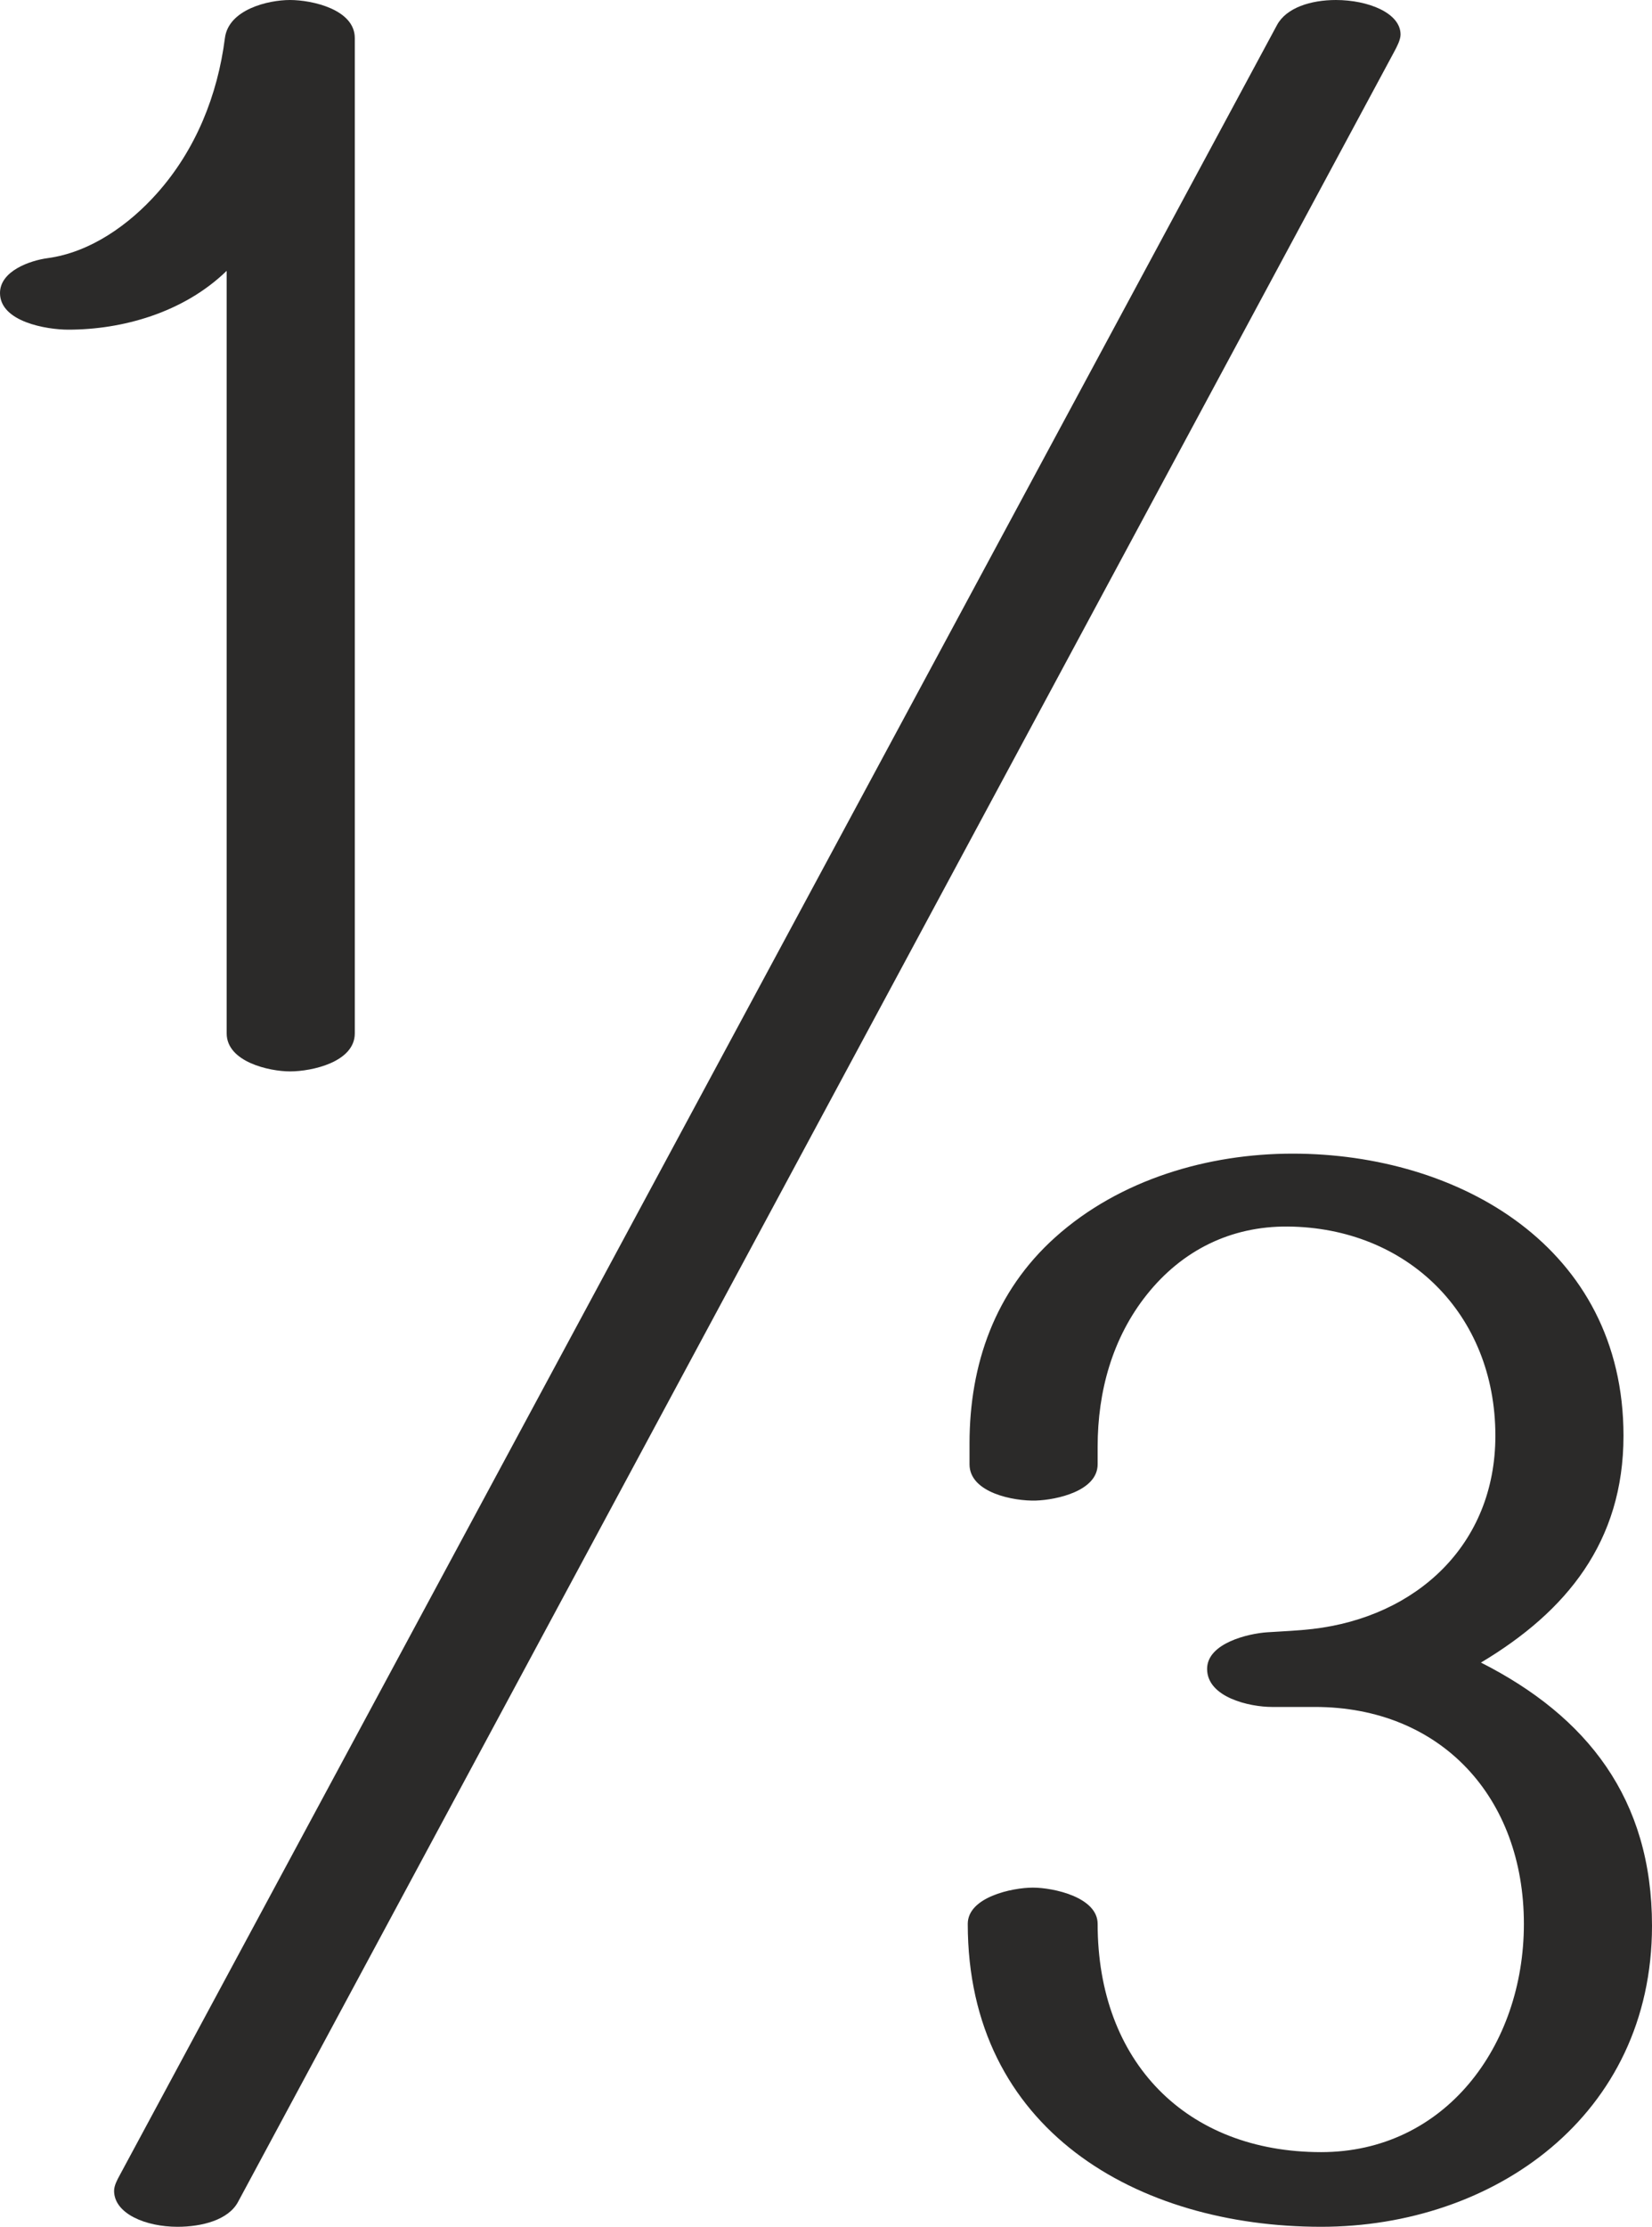 <?xml version="1.0" encoding="UTF-8"?>
<!DOCTYPE svg PUBLIC "-//W3C//DTD SVG 1.1//EN" "http://www.w3.org/Graphics/SVG/1.1/DTD/svg11.dtd">
<!-- Creator: CorelDRAW 2020 (64-Bit) -->
<svg xmlns="http://www.w3.org/2000/svg" xml:space="preserve" width="275.96mm" height="371.74mm" version="1.1" style="shape-rendering:geometricPrecision; text-rendering:geometricPrecision; image-rendering:optimizeQuality; fill-rule:evenodd; clip-rule:evenodd"
viewBox="0 0 27596.02 37173.94"
 xmlns:xlink="http://www.w3.org/1999/xlink"
 xmlns:xodm="http://www.corel.com/coreldraw/odm/2003">
 <defs>
  <style type="text/css">
   <![CDATA[
    .fil0 {fill:#2B2A29;fill-rule:nonzero}
   ]]>
  </style>
 </defs>
 <g id="Layer_x0020_1">
  <g id="_1255921549856">
   <path class="fil0" d="M4844.81 17885.83c370.42,0 1081.86,-158.75 1081.86,-635l0 -16615.83c0,-476.25 -711.44,-635 -1081.86,-635 -370.41,0 -1027.1,159.68 -1087.73,635 -121.64,953.51 -486.79,1866.08 -1134.77,2592.92 -463.42,519.82 -1109.96,985.2 -1828.56,1081.85 -287.01,38.6 -793.75,211.67 -793.75,582.09 0,481.19 779.63,611.48 1140.65,611.48 894.89,0 1920.17,-278.74 2645.83,-981.9l0 12729.4c0,476.24 711.44,635 1058.33,635z"/>
   <path class="fil0" d="M3975.3 36760.3l19314.14 -35896.39c42.58,-79.15 106.26,-198.58 106.26,-287.34 0,-360.68 -542.52,-576.56 -1080.36,-576.56 -419.04,0 -827.89,129.04 -983.39,417.78l-19335.98 35902.6c-36.46,67.71 -91.61,166.54 -90.3,257.61 5.48,378.55 528.91,595.92 1059.62,595.93 411.7,0.01 849.85,-115.97 1010.01,-413.63z"/>
   <path class="fil0" d="M22069.17 37173.94c2881.02,0 5526.85,-1852.09 5526.85,-5027.09 0,-2116.66 -1081.85,-3492.5 -2857.5,-4392.08 1428.75,-852.55 2381.25,-2016.71 2381.25,-3786.48 0,-3151.48 -2751.67,-4709.59 -5526.85,-4709.59 -1405.23,0 -2884.97,425.49 -3968.75,1399.36 -1003.49,901.72 -1428.75,2116.67 -1428.75,3439.58l0 346.9c0,476.82 741.04,617.83 1111.25,605.6 341.64,-11.29 1028.93,-158.75 1028.93,-605.6l0 -293.98c0,-923.11 246.79,-1818.09 823.15,-2540 587.83,-736.28 1399.39,-1142.39 2351.85,-1134.77 1987.39,15.9 3468.99,1452.27 3468.99,3492.5 0,1824.04 -1323.14,3024.76 -3052.69,3225.64 -248.55,28.86 -497.94,38.42 -757.32,55.19 -317.7,20.54 -1005.41,182.27 -1005.41,611.48 0,476.25 711.43,635 1081.85,635l717.32 0c2109.87,0 3492.5,1511.9 3492.5,3621.85 0,2040.24 -1322.92,3810 -3386.67,3810 -2251.9,0 -3733.57,-1505.18 -3733.57,-3810 0,-446.85 -740.83,-605.6 -1081.85,-605.6 -346.9,0 -1087.73,158.75 -1087.73,605.6 0,3439.59 2833.98,5056.49 5903.15,5056.49z"/>
  </g>
 </g>
</svg>
